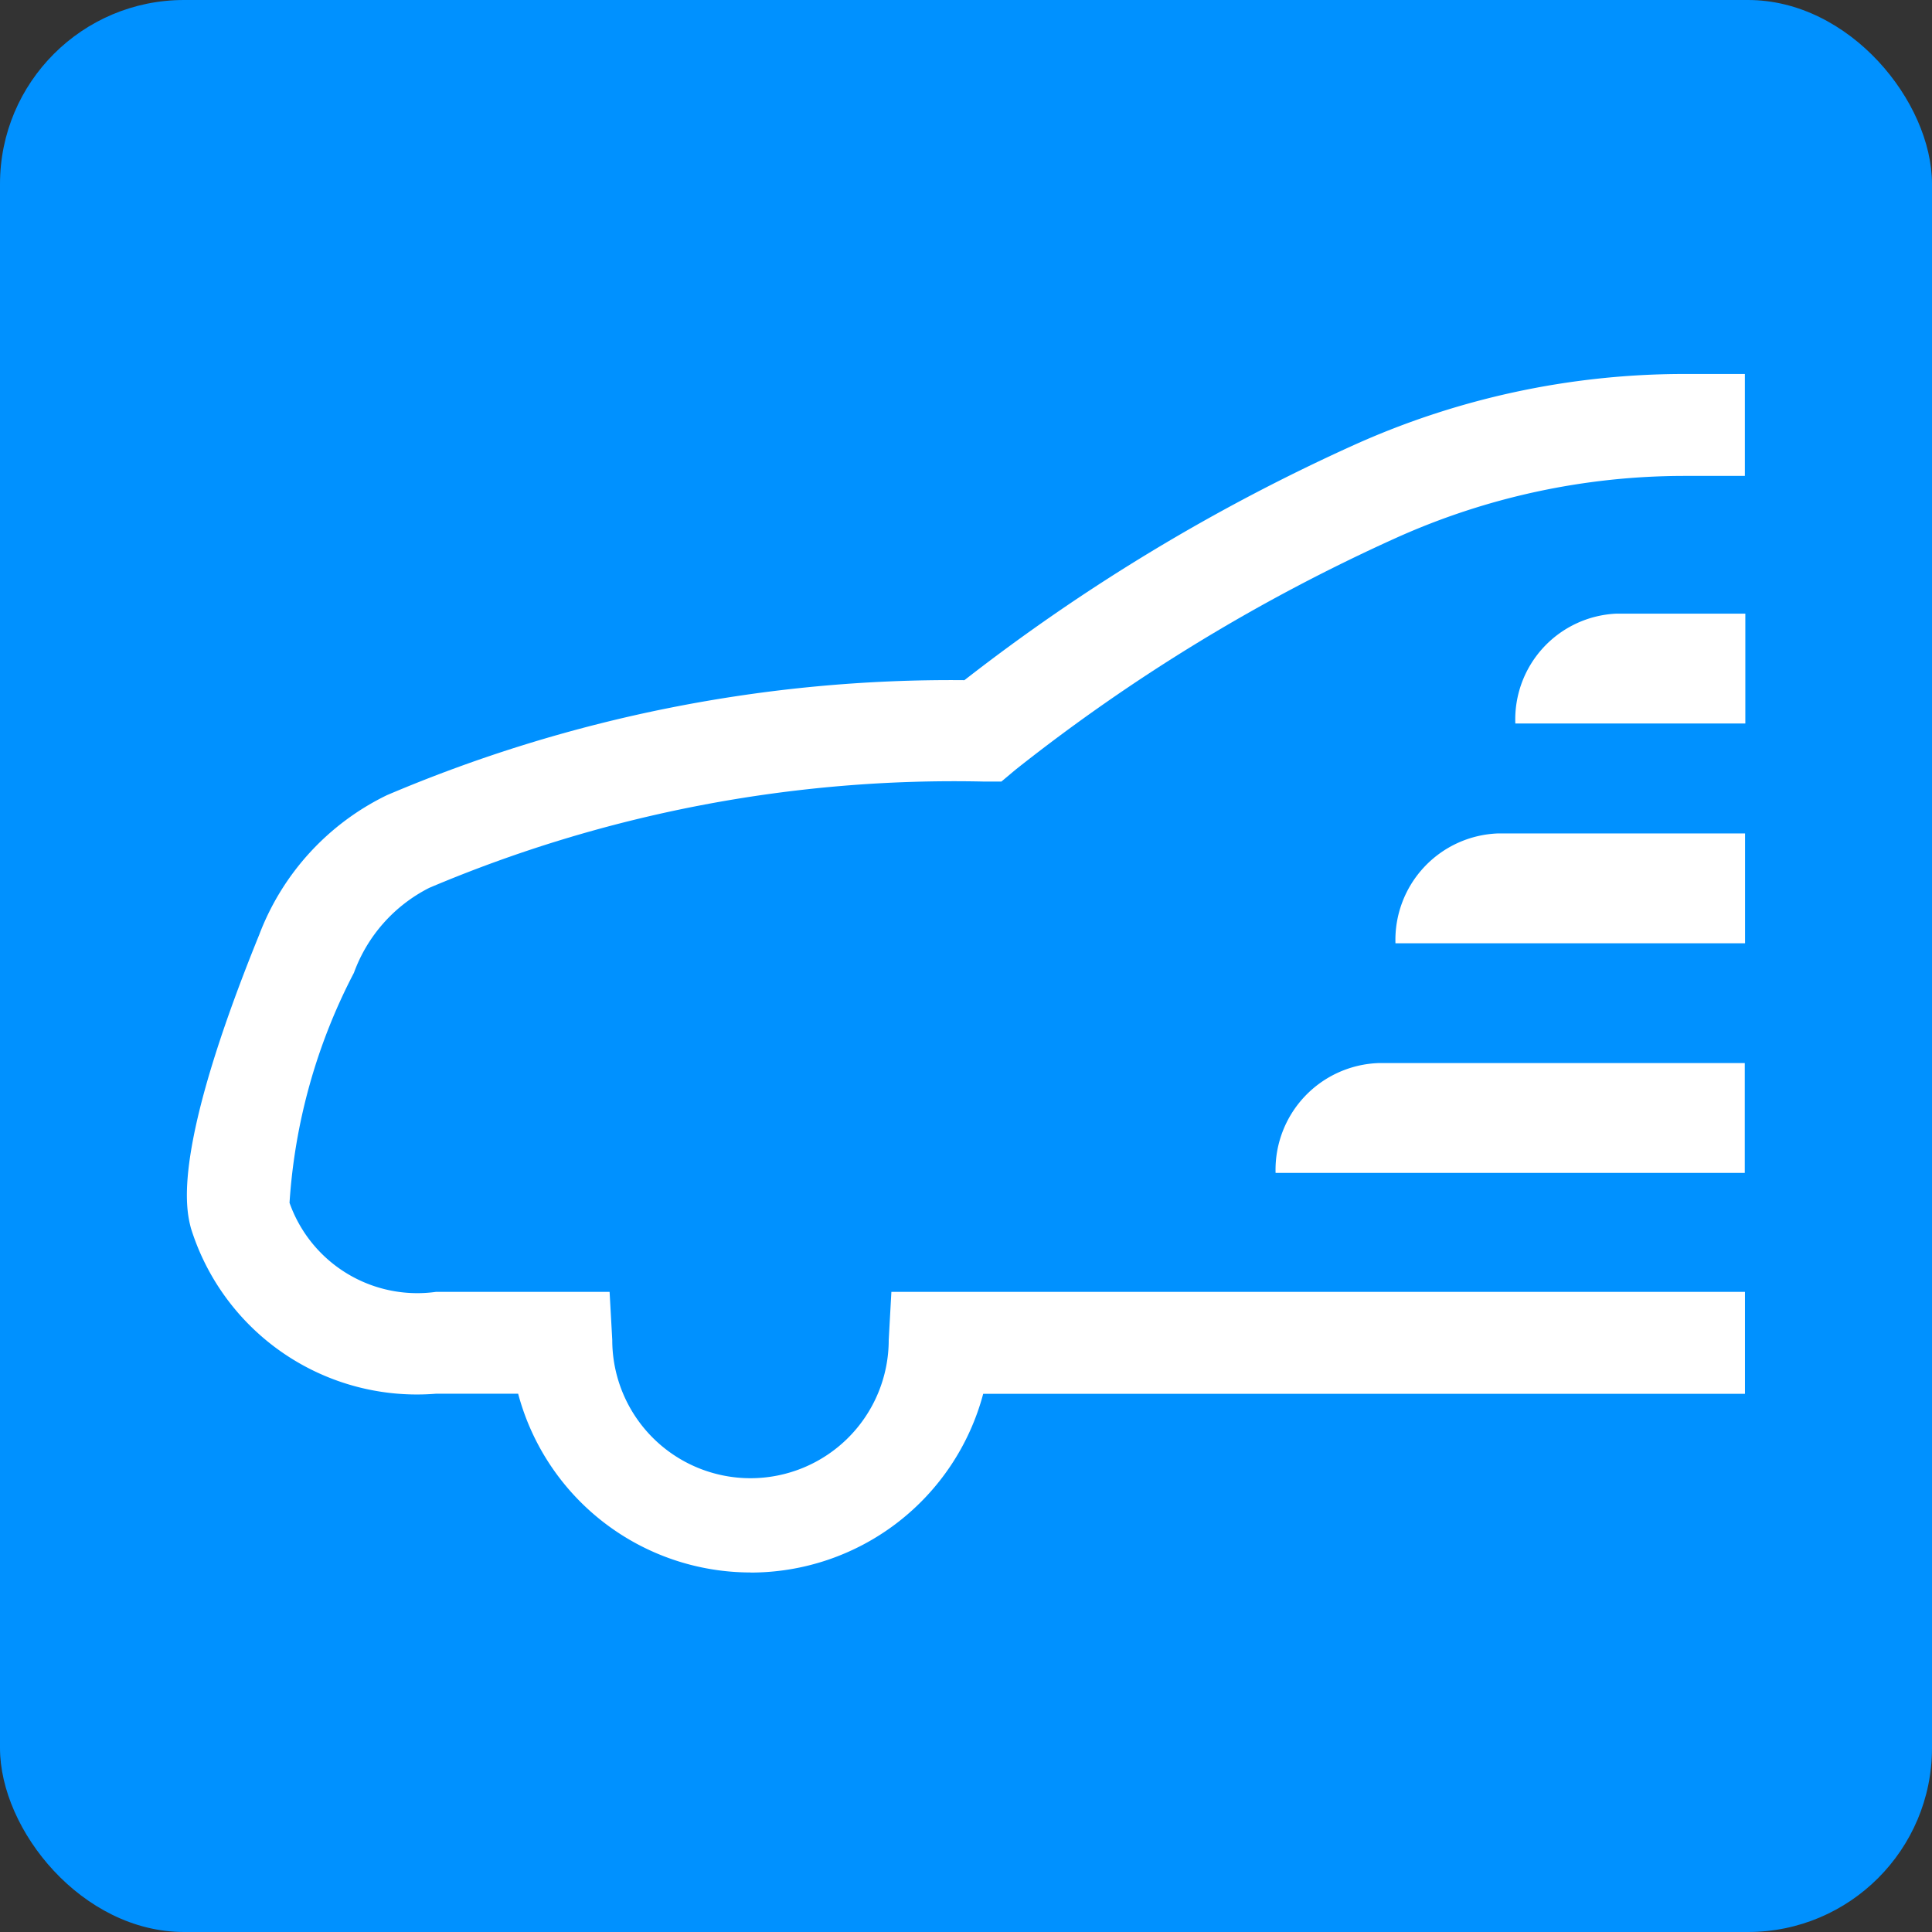 <svg xmlns="http://www.w3.org/2000/svg" width="21" height="21" viewBox="0 0 21 21">
  <rect x="0" y="0" width="21" height="21" fill="#333333" stroke="none"/>
  <g id="Promoneuve" transform="translate(-343.851 -1035)">
    <rect id="Rectangle_2189" data-name="Rectangle 2189" width="21" height="21" rx="2" transform="translate(343.851 1035)" fill="#0091ff"/>
    <g id="Groupe_7287" data-name="Groupe 7287" transform="translate(345.883 1039.065)">
      <path id="Path" d="M6.125,13.027A2.616,2.616,0,0,1,3.6,11.084H2.709a2.573,2.573,0,0,1-2.666-1.8c-.053-.207-.212-.838.743-3.19A2.783,2.783,0,0,1,2.174,4.578a15.656,15.656,0,0,1,6.277-1.25A20.837,20.837,0,0,1,12.683.773,8.743,8.743,0,0,1,16.269,0h.665V1.108H16.27a7.638,7.638,0,0,0-3.132.676A19.7,19.7,0,0,0,9.008,4.3l-.155.13h-.2A14.617,14.617,0,0,0,2.635,5.585a1.678,1.678,0,0,0-.82.924,6.279,6.279,0,0,0-.7,2.5,1.473,1.473,0,0,0,1.592.968H4.594l.029.523a1.5,1.5,0,0,0,3.005,0l.029-.523h9.278v1.108H8.655a2.616,2.616,0,0,1-2.531,1.943Z" transform="translate(0 0)" fill="#fff"/>
      <path id="Path-2" data-name="Path" d="M114.1,70.194H109A1.161,1.161,0,0,1,110.125,69H114.1Z" transform="translate(-97.167 -61.51)" fill="#fff"/>
      <path id="Path-3" data-name="Path" d="M135.5,25.194H133A1.151,1.151,0,0,1,134.1,24h1.4Z" transform="translate(-118.561 -21.395)" fill="#fff"/>
      <path id="Path-4" data-name="Path" d="M124.8,47.194H121A1.158,1.158,0,0,1,122.117,46H124.8Z" transform="translate(-107.864 -41.006)" fill="#fff"/>
    </g>
  </g>
</svg>
